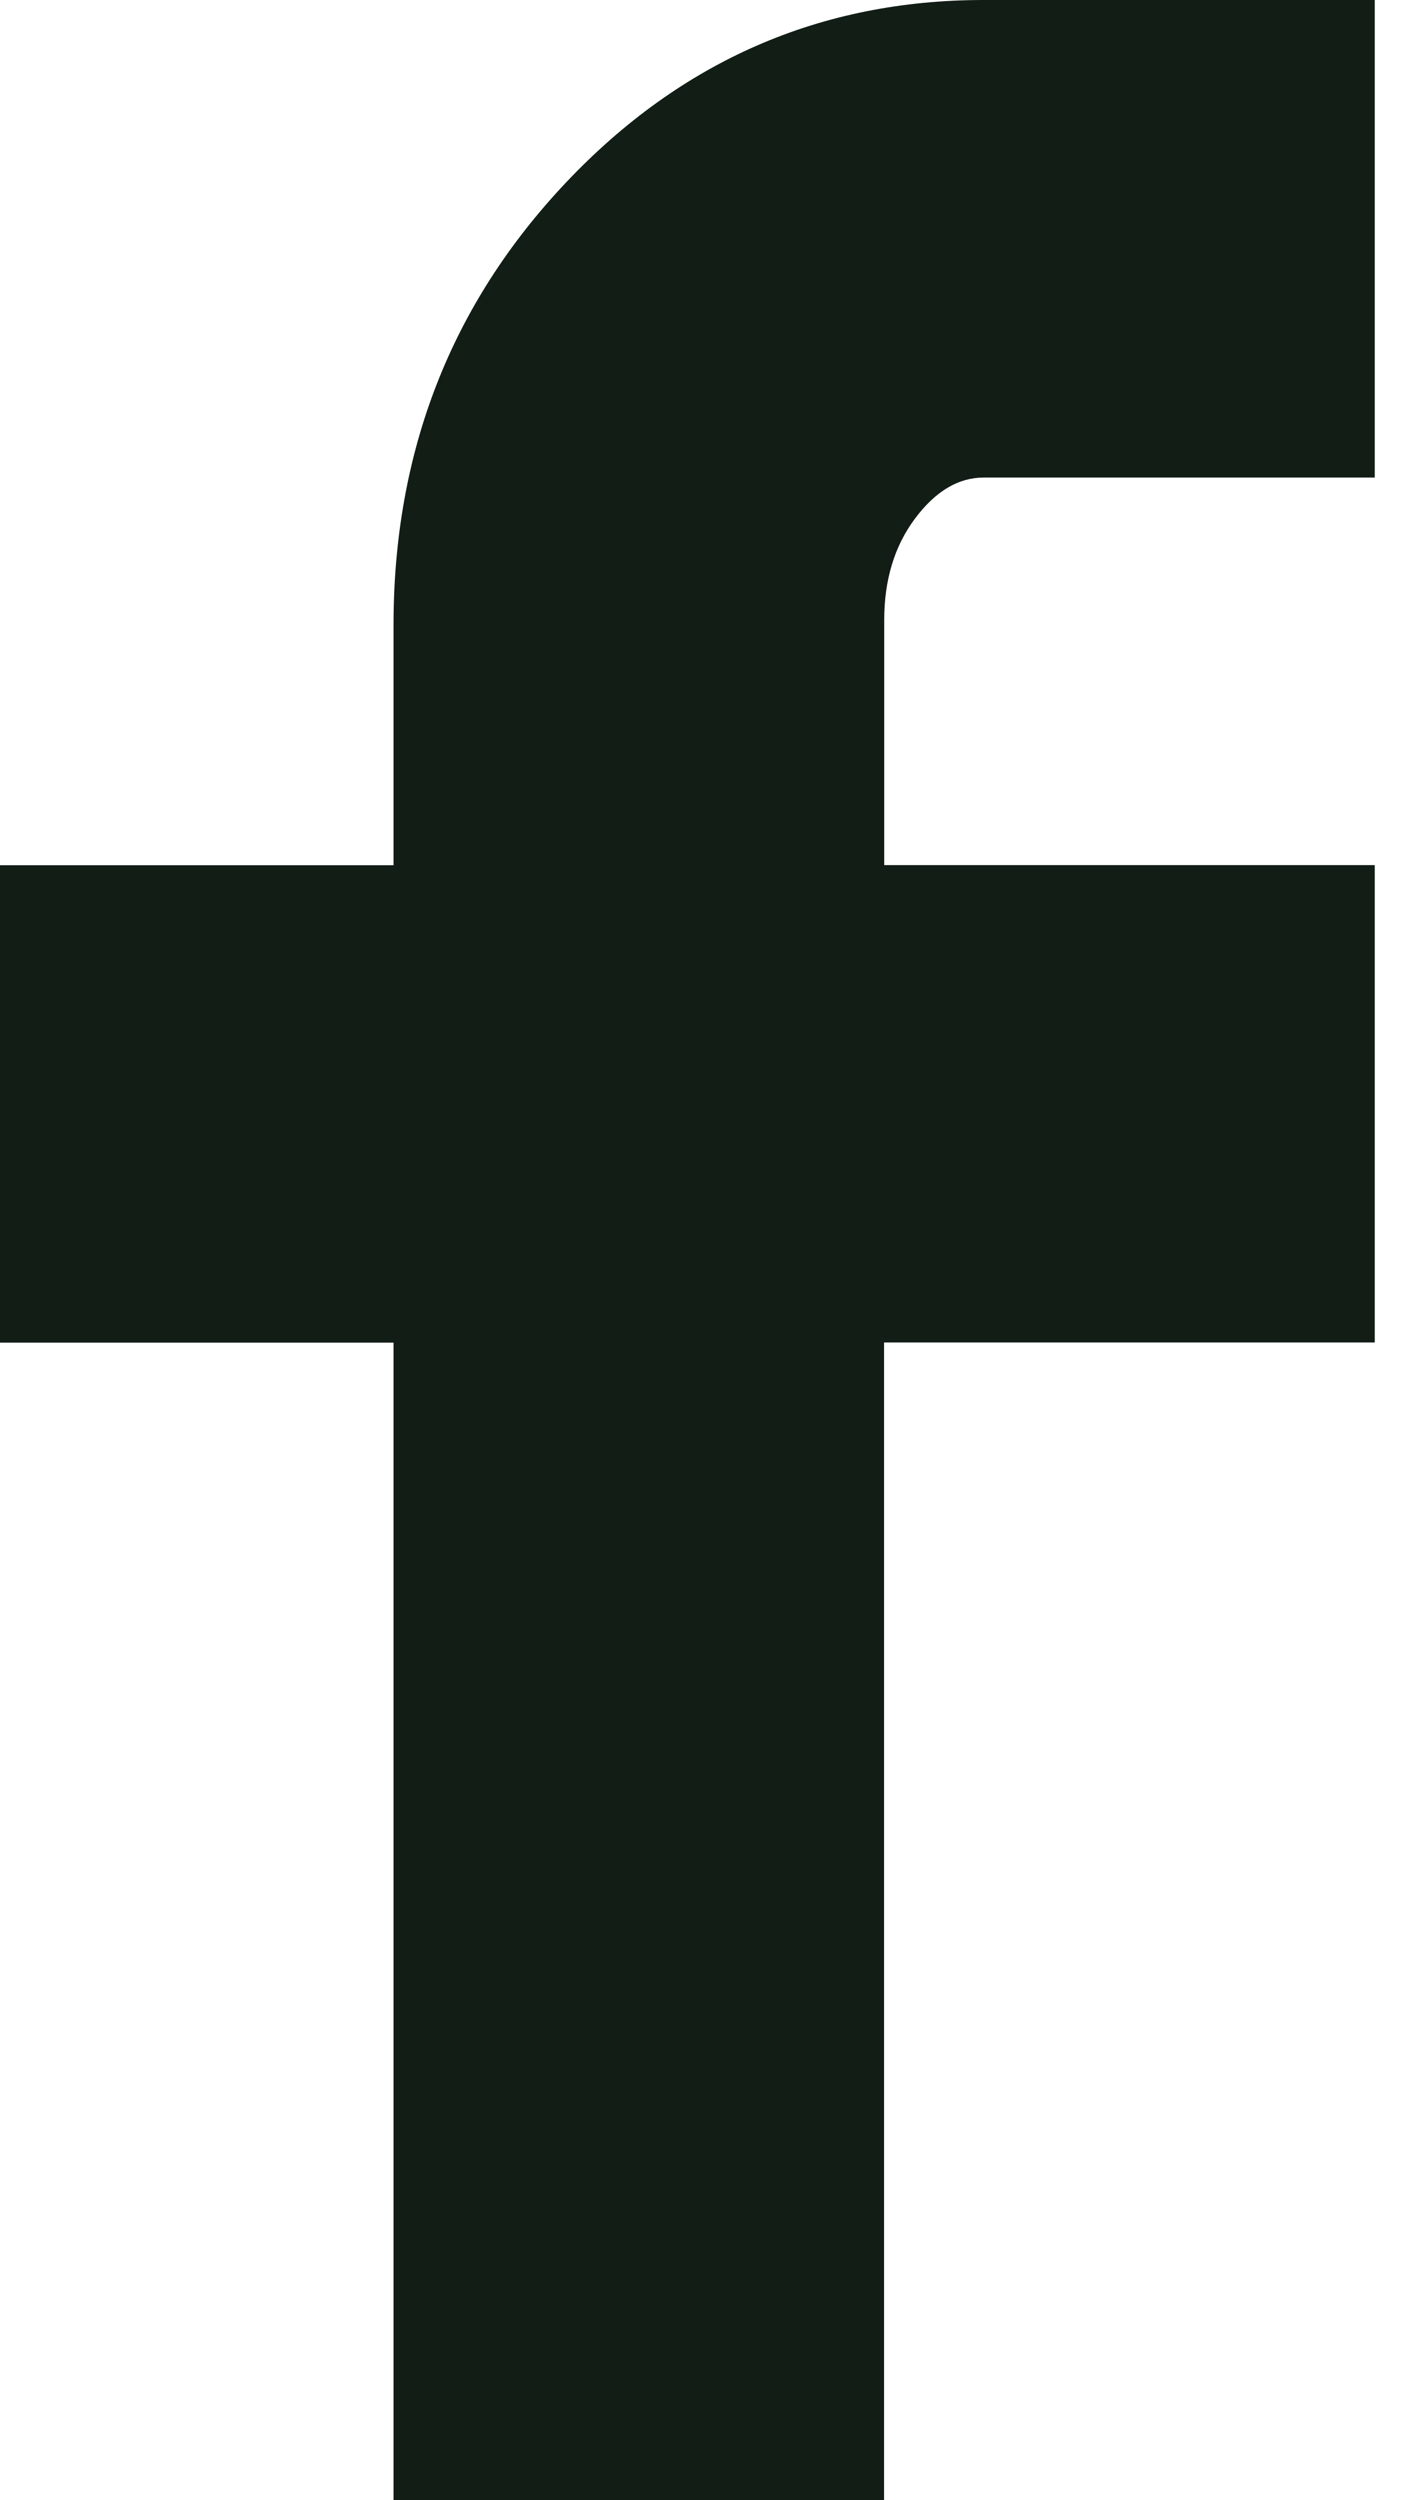 <svg width="9" height="16" viewBox="0 0 9 16" fill="none" xmlns="http://www.w3.org/2000/svg">
<path d="M0 8.592V5.537H2.519V4C2.519 2.89 2.887 1.947 3.623 1.168C4.359 0.39 5.251 0 6.297 0H8.8V3.056H6.297C6.134 3.056 5.987 3.144 5.856 3.32C5.725 3.496 5.66 3.712 5.66 3.968V5.536H8.8V8.591H5.659V16H2.519V8.592H0Z" fill="#111D15"/>
</svg>
